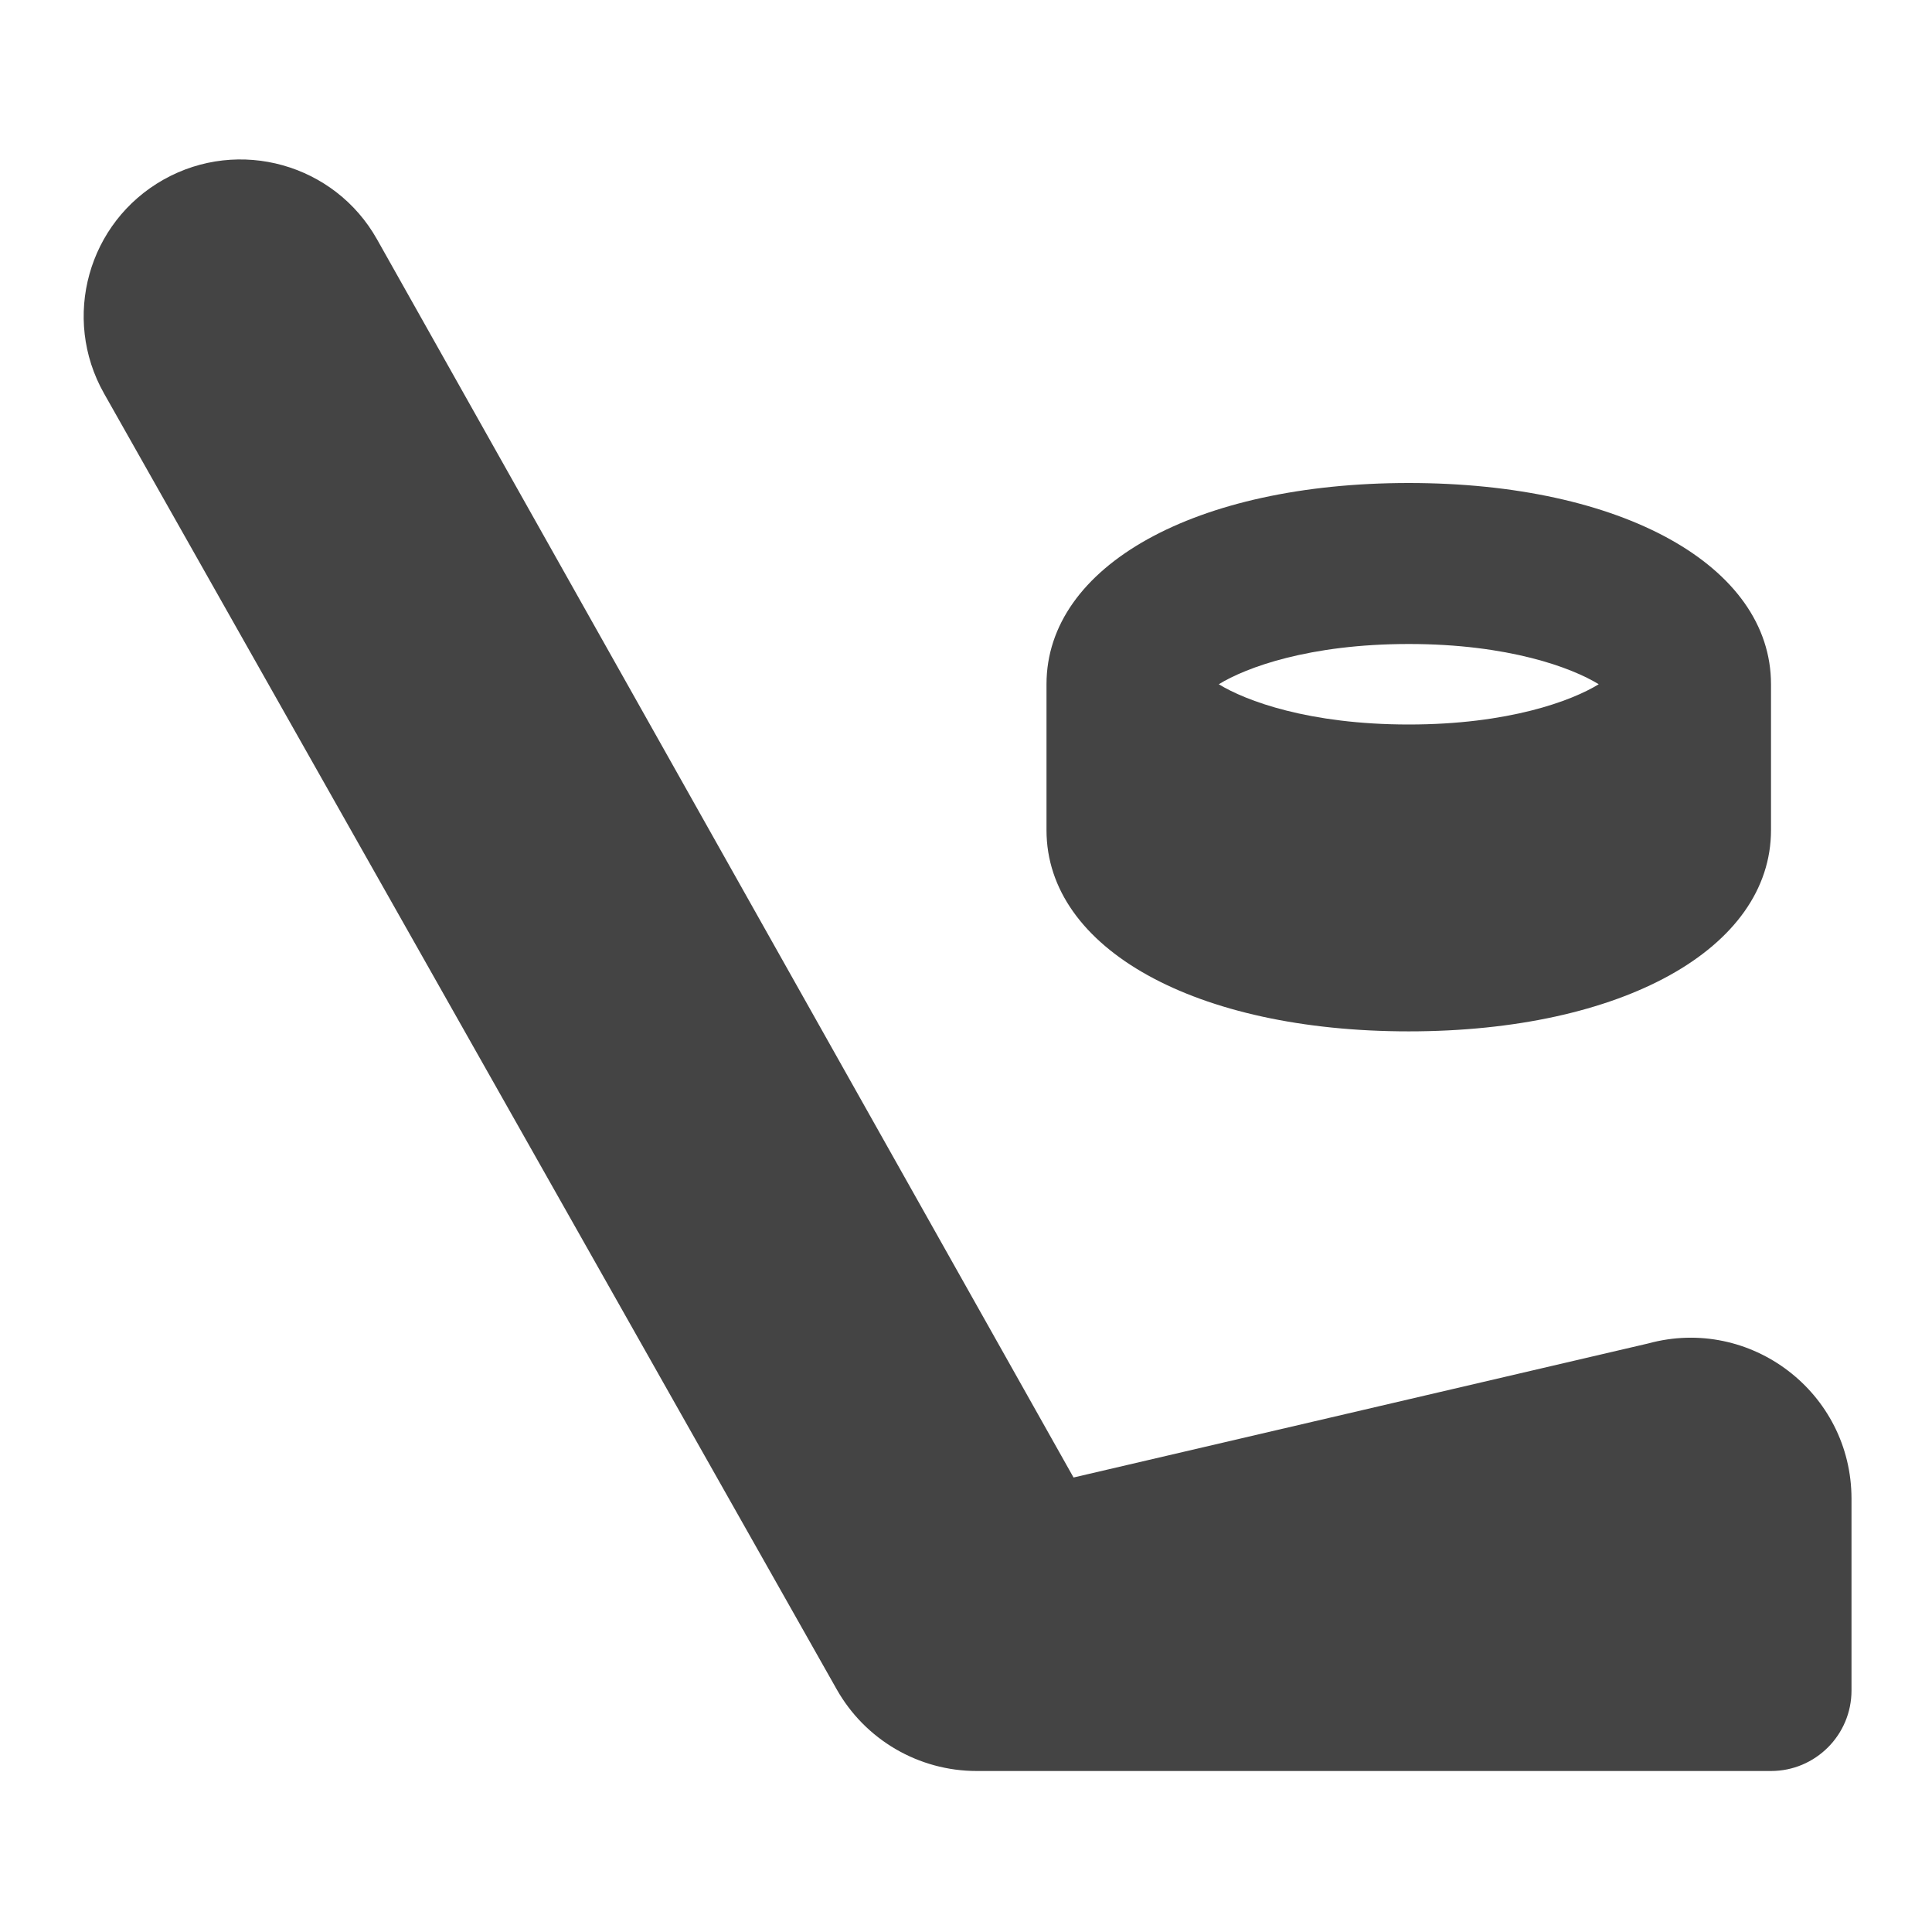 <?xml version="1.0" encoding="utf-8"?>
<!-- Generator: Adobe Illustrator 19.1.0, SVG Export Plug-In . SVG Version: 6.00 Build 0)  -->
<!DOCTYPE svg PUBLIC "-//W3C//DTD SVG 1.1//EN" "http://www.w3.org/Graphics/SVG/1.1/DTD/svg11.dtd">
<svg version="1.1" id="Layer_2" xmlns="http://www.w3.org/2000/svg" xmlns:xlink="http://www.w3.org/1999/xlink" x="0px" y="0px"
	 width="24px" height="24px" viewBox="0 0 24 24" enable-background="new 0 0 24 24" xml:space="preserve">
<path fill="#444444" d="M20.474,16.689l-7.138,1.665L4.684,2.974
	C4.157,2.036,2.969,1.704,2.032,2.231C1.093,2.76,0.762,3.949,1.292,4.887
	l9.101,16.097C10.747,21.612,11.412,22,12.133,22H22c0.552,0,1-0.448,1-1v-2.382
	C23,17.3,21.746,16.342,20.474,16.689z"/>
<path data-color="color-2" fill="#444444" d="M17.5,12.812c2.649,0,4.5-1.028,4.5-2.5V8.5C22,7.028,20.149,6,17.5,6
	S13,7.028,13,8.5v1.812C13,11.785,14.851,12.812,17.5,12.812z M17.5,8c1.24,0,2.025,0.294,2.36,0.5
	C19.525,8.706,18.74,9,17.5,9s-2.025-0.294-2.36-0.5C15.475,8.294,16.26,8,17.5,8z"/>
</svg>
